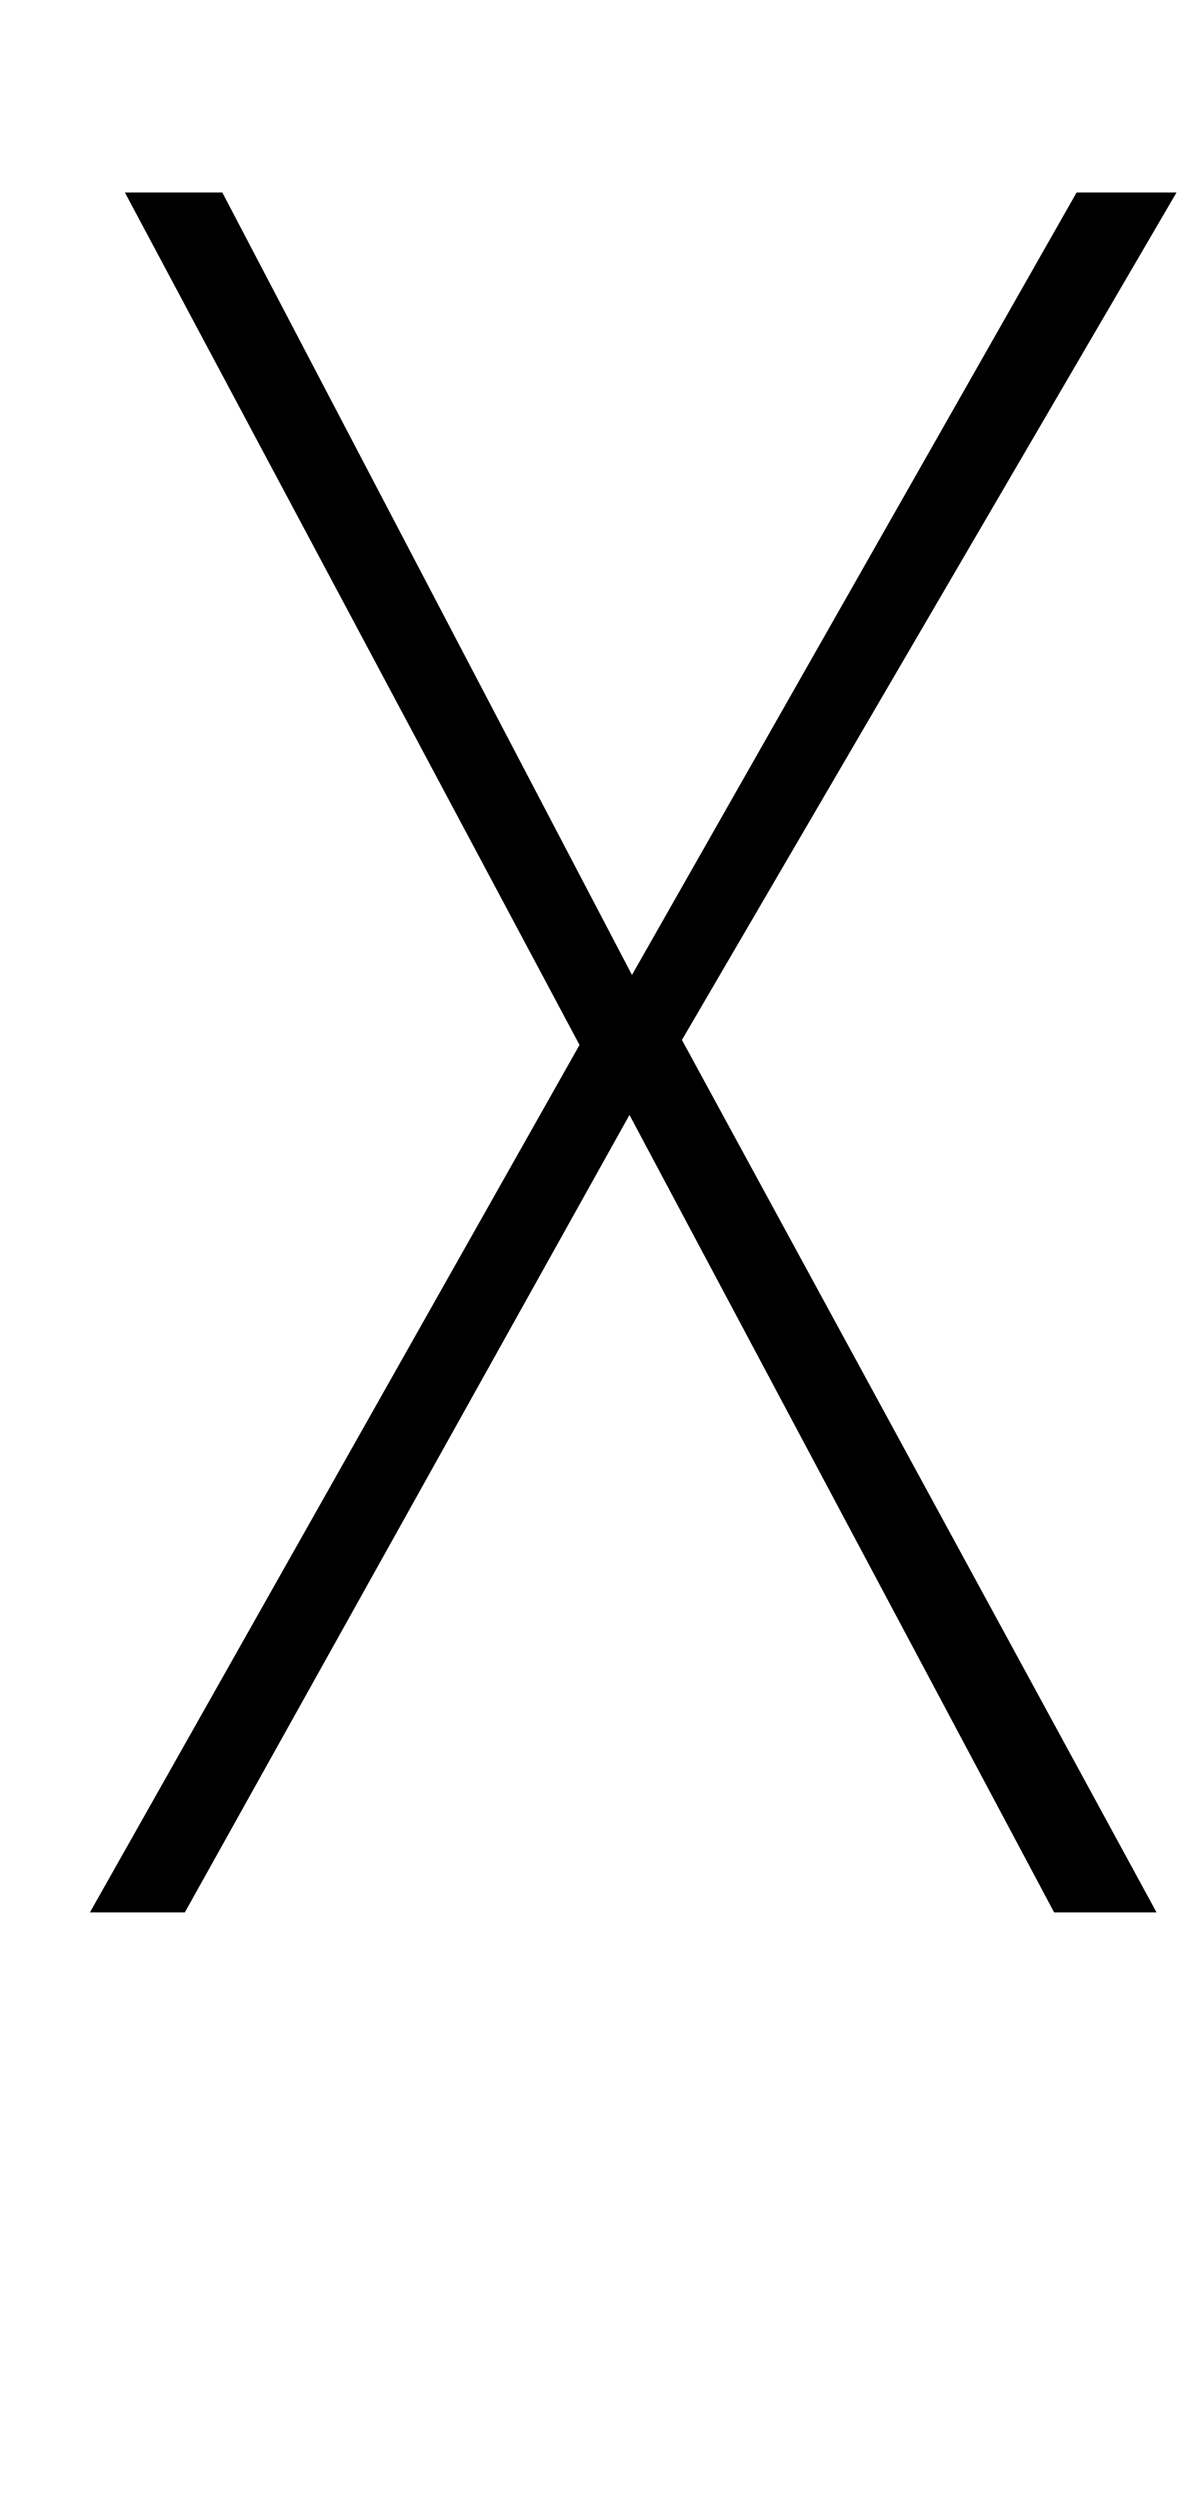<?xml version="1.0" standalone="no"?>
<!DOCTYPE svg PUBLIC "-//W3C//DTD SVG 1.1//EN" "http://www.w3.org/Graphics/SVG/1.1/DTD/svg11.dtd" >
<svg xmlns="http://www.w3.org/2000/svg" xmlns:xlink="http://www.w3.org/1999/xlink" version="1.1" viewBox="-10 0 482 1000">
   <path fill="currentColor"
d="M263 416l190 349h-41l-170 -319l-178 319h-38l196 -347l-182 -341h39l164 313l178 -313h40z" />
</svg>
